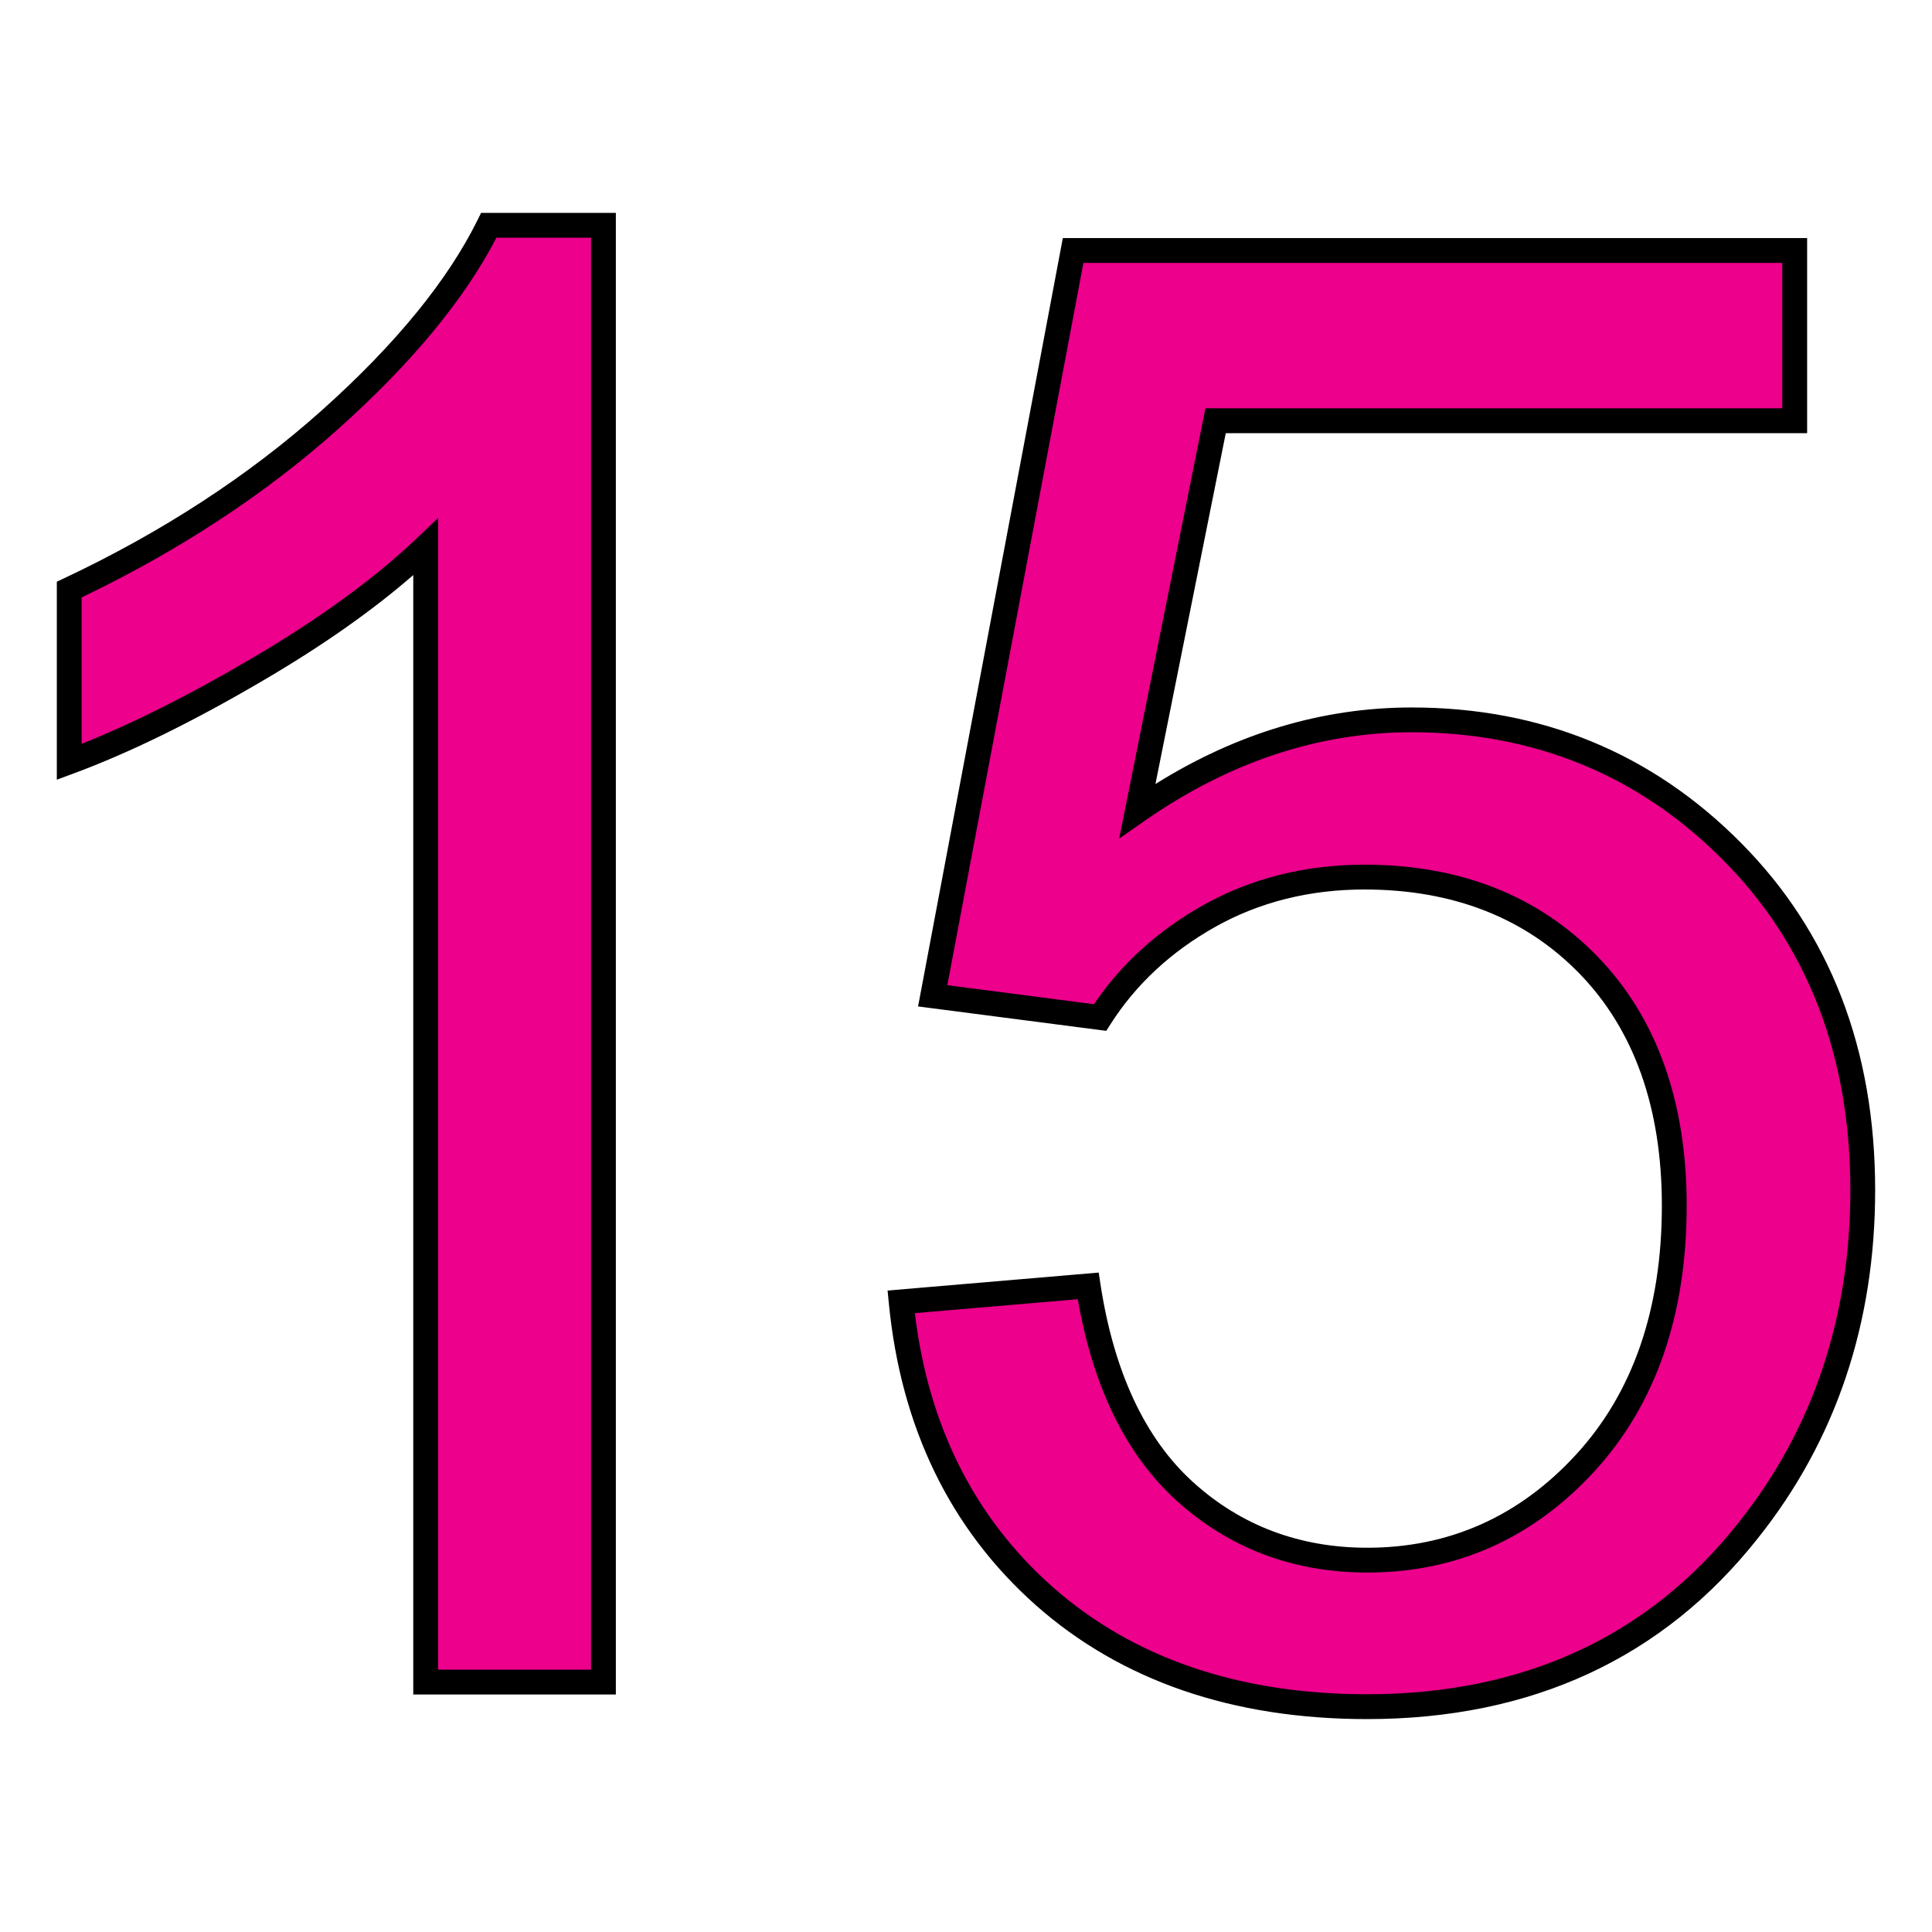 <?xml version="1.0" encoding="utf-8"?>
<!-- Generator: Adobe Illustrator 16.0.0, SVG Export Plug-In . SVG Version: 6.00 Build 0)  -->
<!DOCTYPE svg PUBLIC "-//W3C//DTD SVG 1.1//EN" "http://www.w3.org/Graphics/SVG/1.1/DTD/svg11.dtd">
<svg version="1.1" id="Layer_1" xmlns="http://www.w3.org/2000/svg" xmlns:xlink="http://www.w3.org/1999/xlink" x="0px" y="0px"
	 width="85px" height="85px" viewBox="0 0 85 85" enable-background="new 0 0 85 85" xml:space="preserve">
<g>
	<g enable-background="new    ">
		<path fill="#EC008C" d="M26.562,74.004h-7.834V24.065c-1.886,1.796-4.357,3.605-7.428,5.402c-3.057,1.796-5.809,3.146-8.254,4.051
			v-7.58c4.382-2.064,8.216-4.561,11.49-7.491c3.274-2.93,5.605-5.771,6.969-8.535h5.044v64.092H26.562z"/>
	</g>
	<g enable-background="new    ">
		<path d="M27.096,74.551h-8.914V25.3c-1.795,1.563-4.011,3.12-6.604,4.638c-3.07,1.804-5.877,3.181-8.341,4.092L2.5,34.303v-8.711
			l0.313-0.147c4.322-2.035,8.145-4.527,11.359-7.404c3.226-2.886,5.527-5.702,6.843-8.37l0.15-0.304h5.93V74.551z M19.274,73.459
			h6.729V10.458h-4.163c-1.397,2.702-3.731,5.525-6.939,8.396c-3.216,2.878-7.02,5.376-11.309,7.429v6.441
			c2.224-0.883,4.72-2.134,7.432-3.728c2.987-1.748,5.451-3.54,7.327-5.327l0.923-0.879V73.459z"/>
	</g>
	<g enable-background="new    ">
		<path fill="#EC008C" d="M39.646,57.277l8.229-0.701c0.611,4,2.025,7.02,4.242,9.031c2.216,2.014,4.905,3.033,8.039,3.033
			c3.771,0,6.968-1.428,9.58-4.268c2.611-2.842,3.923-6.625,3.923-11.326c0-4.471-1.261-8-3.77-10.585
			c-2.511-2.586-5.798-3.873-9.861-3.873c-2.522,0-4.803,0.573-6.841,1.72c-2.039,1.146-3.631,2.637-4.79,4.459l-7.363-0.955
			l6.179-32.792h31.747v7.491H53.481l-3.439,17.16c3.834-2.675,7.848-4,12.064-4c5.578,0,10.28,1.936,14.103,5.796
			c3.835,3.86,5.746,8.829,5.746,14.892c0,5.771-1.683,10.764-5.046,14.98c-4.089,5.174-9.683,7.746-16.766,7.746
			c-5.81,0-10.547-1.629-14.216-4.877C42.271,66.959,40.169,62.652,39.646,57.277z"/>
	</g>
	<g enable-background="new    ">
		<path d="M60.144,75.633c-5.914,0-10.819-1.688-14.578-5.016c-3.756-3.338-5.93-7.809-6.462-13.287l-0.054-0.551l9.289-0.791
			l0.076,0.506c0.592,3.863,1.961,6.795,4.07,8.709c2.111,1.918,4.692,2.891,7.672,2.891c3.594,0,6.682-1.375,9.177-4.092
			c2.51-2.727,3.781-6.412,3.781-10.955c0-4.299-1.217-7.732-3.617-10.206c-2.387-2.459-5.573-3.707-9.469-3.707
			c-2.415,0-4.627,0.555-6.573,1.65c-1.939,1.091-3.485,2.528-4.598,4.276l-0.186,0.293l-8.281-1.074l6.369-33.805h32.746v8.583
			H53.929l-3.094,15.436c3.576-2.236,7.361-3.367,11.271-3.367c5.7,0,10.576,2.005,14.491,5.958
			c3.917,3.943,5.902,9.083,5.902,15.276c0,5.871-1.736,11.025-5.164,15.322C73.166,72.957,67.38,75.633,60.144,75.633z
			 M40.249,57.773c0.593,4.945,2.623,8.99,6.04,12.027c3.553,3.145,8.215,4.74,13.854,4.74c6.885,0,12.383-2.537,16.338-7.539
			c3.27-4.1,4.927-9.025,4.927-14.643c0-5.895-1.88-10.775-5.587-14.507c-3.702-3.739-8.316-5.635-13.715-5.635
			c-4.087,0-8.041,1.313-11.753,3.902l-1.114,0.778l3.795-18.932h25.38v-6.398H47.666l-5.987,31.778l6.451,0.837
			c1.192-1.769,2.803-3.23,4.79-4.349c2.112-1.188,4.504-1.79,7.109-1.79c4.202,0,7.651,1.358,10.253,4.038
			c2.604,2.685,3.925,6.374,3.925,10.966c0,4.824-1.368,8.76-4.067,11.695c-2.712,2.949-6.071,4.445-9.982,4.445
			c-3.259,0-6.087-1.068-8.406-3.176c-2.205-2.002-3.661-4.977-4.333-8.85L40.249,57.773z"/>
	</g>
</g>
</svg>
